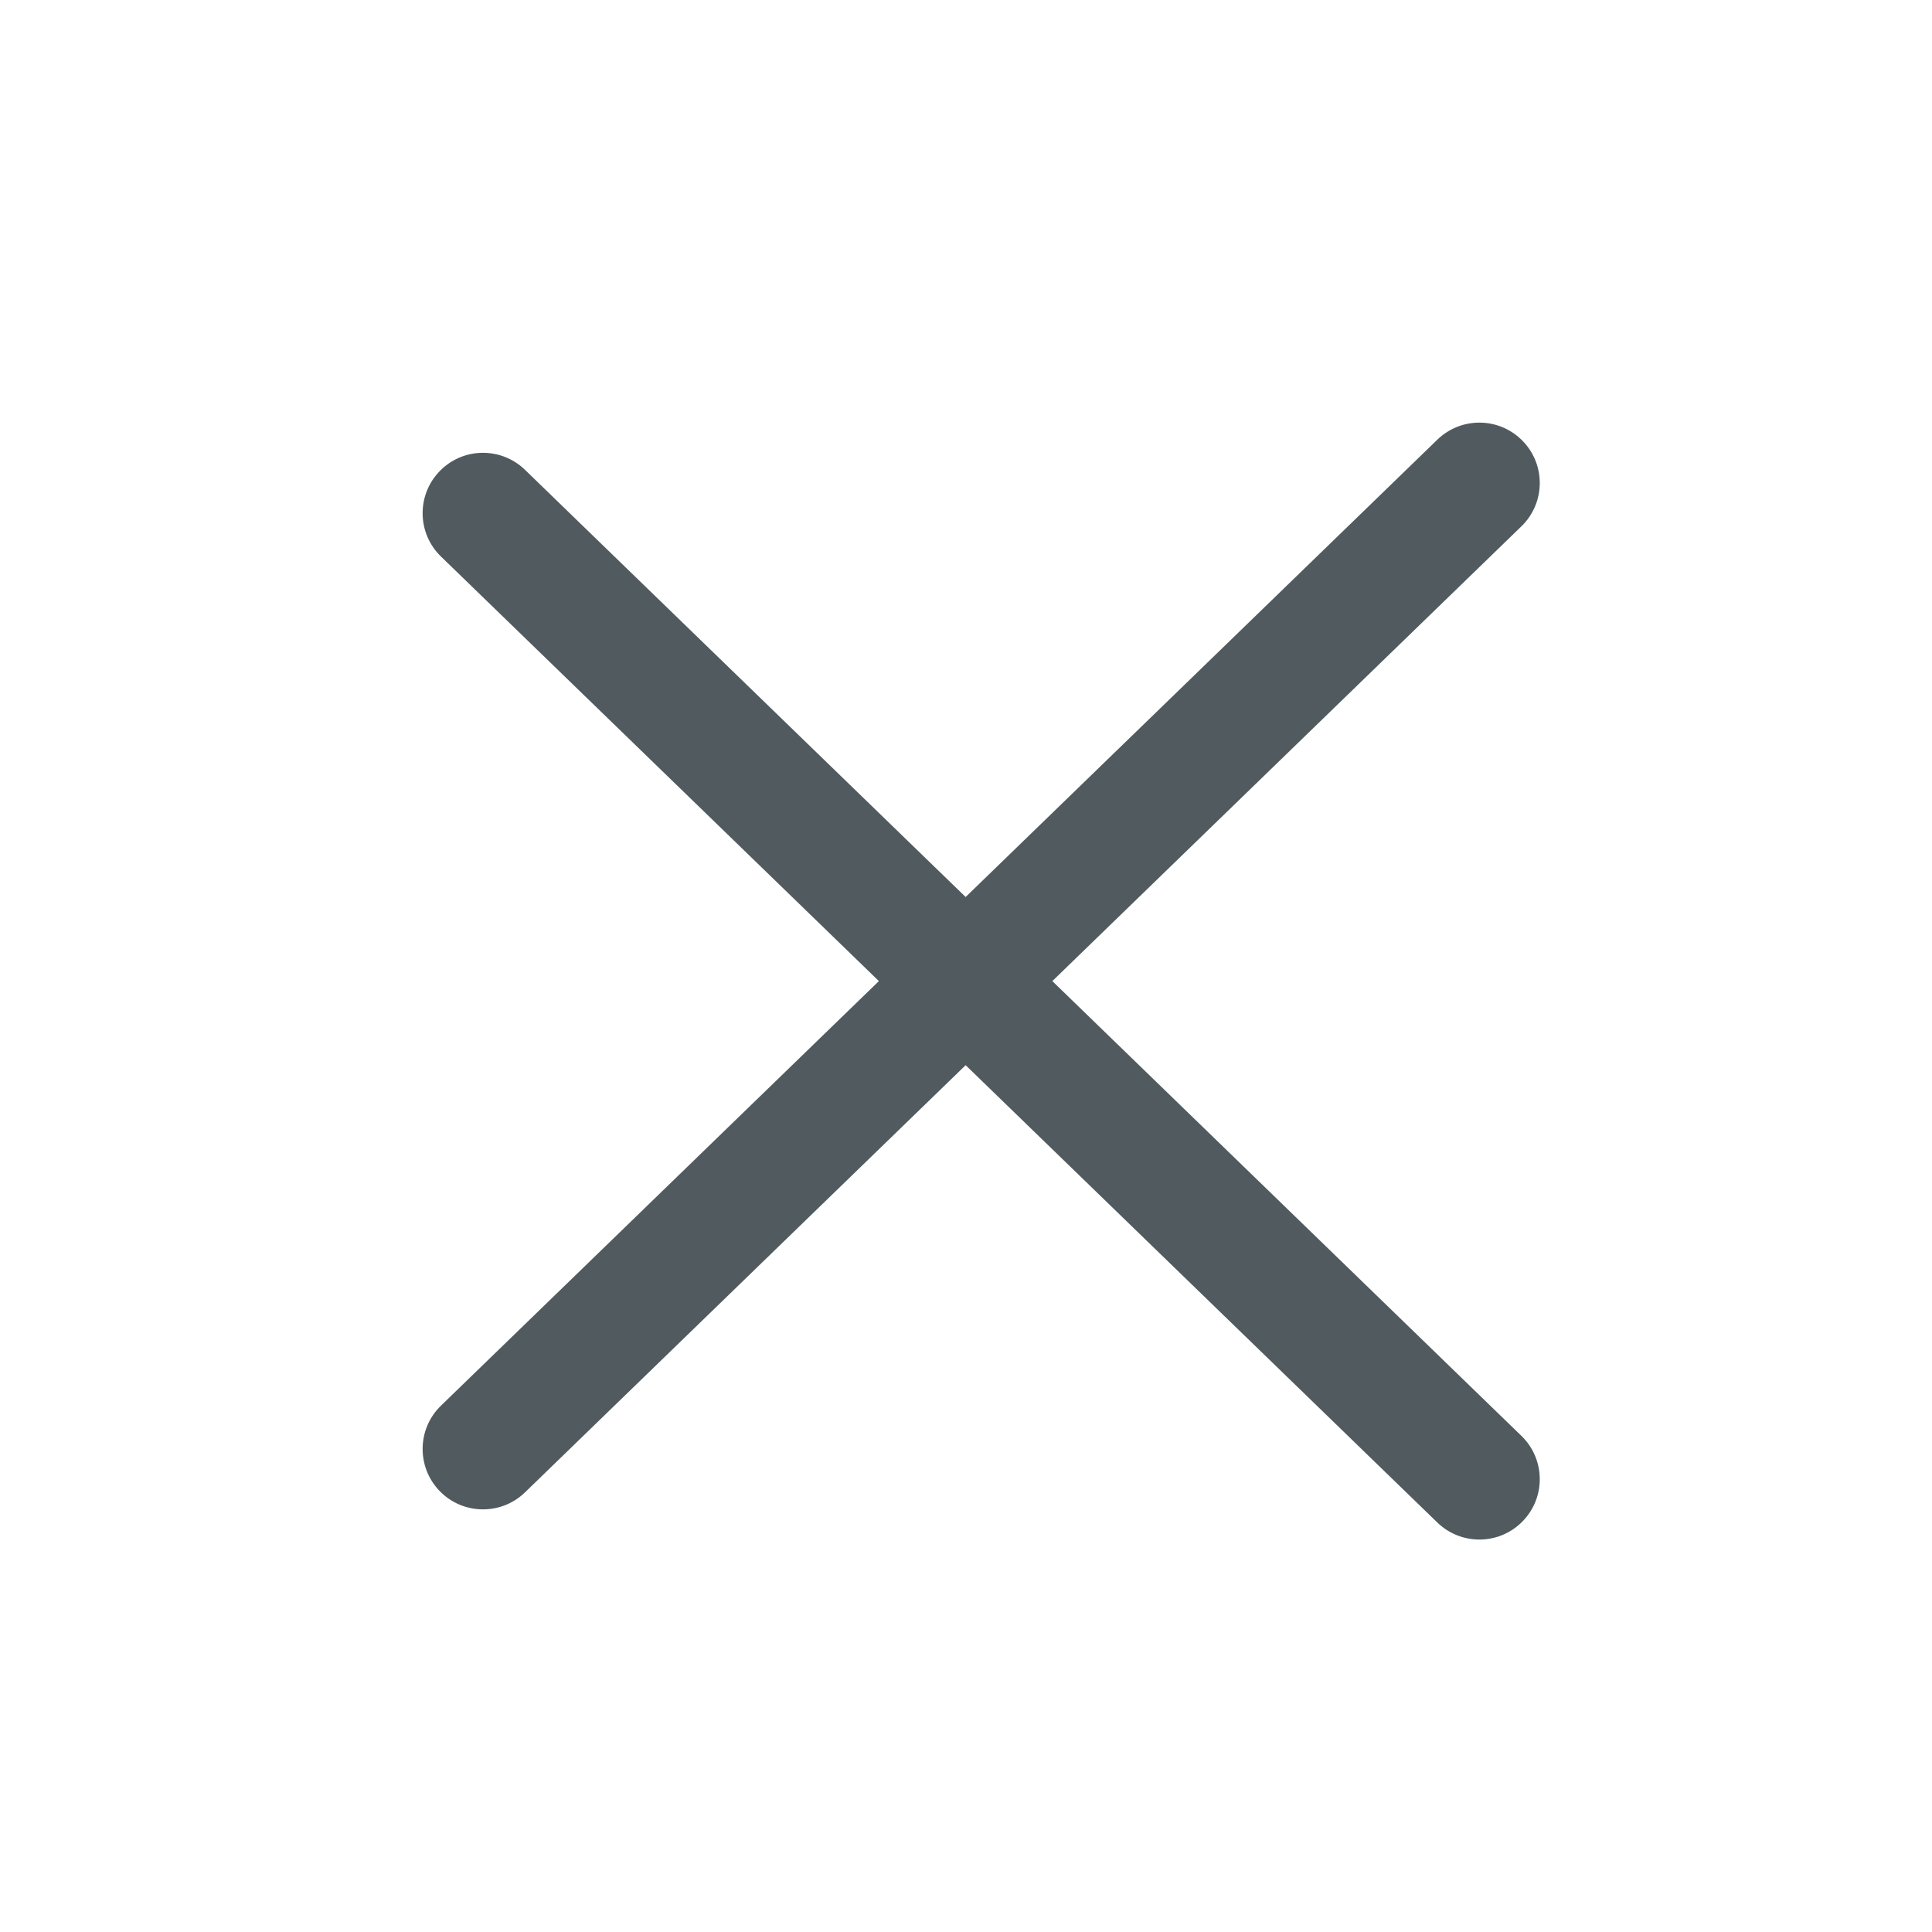 <svg width="32" height="32" viewBox="0 0 32 32" fill="none" xmlns="http://www.w3.org/2000/svg">
<path fill-rule="evenodd" clip-rule="evenodd" d="M7.304 23.282C6.907 23.666 6.898 24.3 7.282 24.696C7.666 25.093 8.3 25.102 8.696 24.718L15.994 17.643L23.807 25.218C24.204 25.602 24.837 25.593 25.221 25.196C25.606 24.8 25.596 24.166 25.199 23.782L17.43 16.25L25.199 8.718C25.596 8.334 25.606 7.7 25.221 7.304C24.837 6.907 24.204 6.898 23.807 7.282L15.994 14.857L8.696 7.782C8.3 7.398 7.666 7.407 7.282 7.804C6.898 8.2 6.907 8.834 7.304 9.218L14.557 16.25L7.304 23.282Z" fill="#515B5F"/>
</svg>

